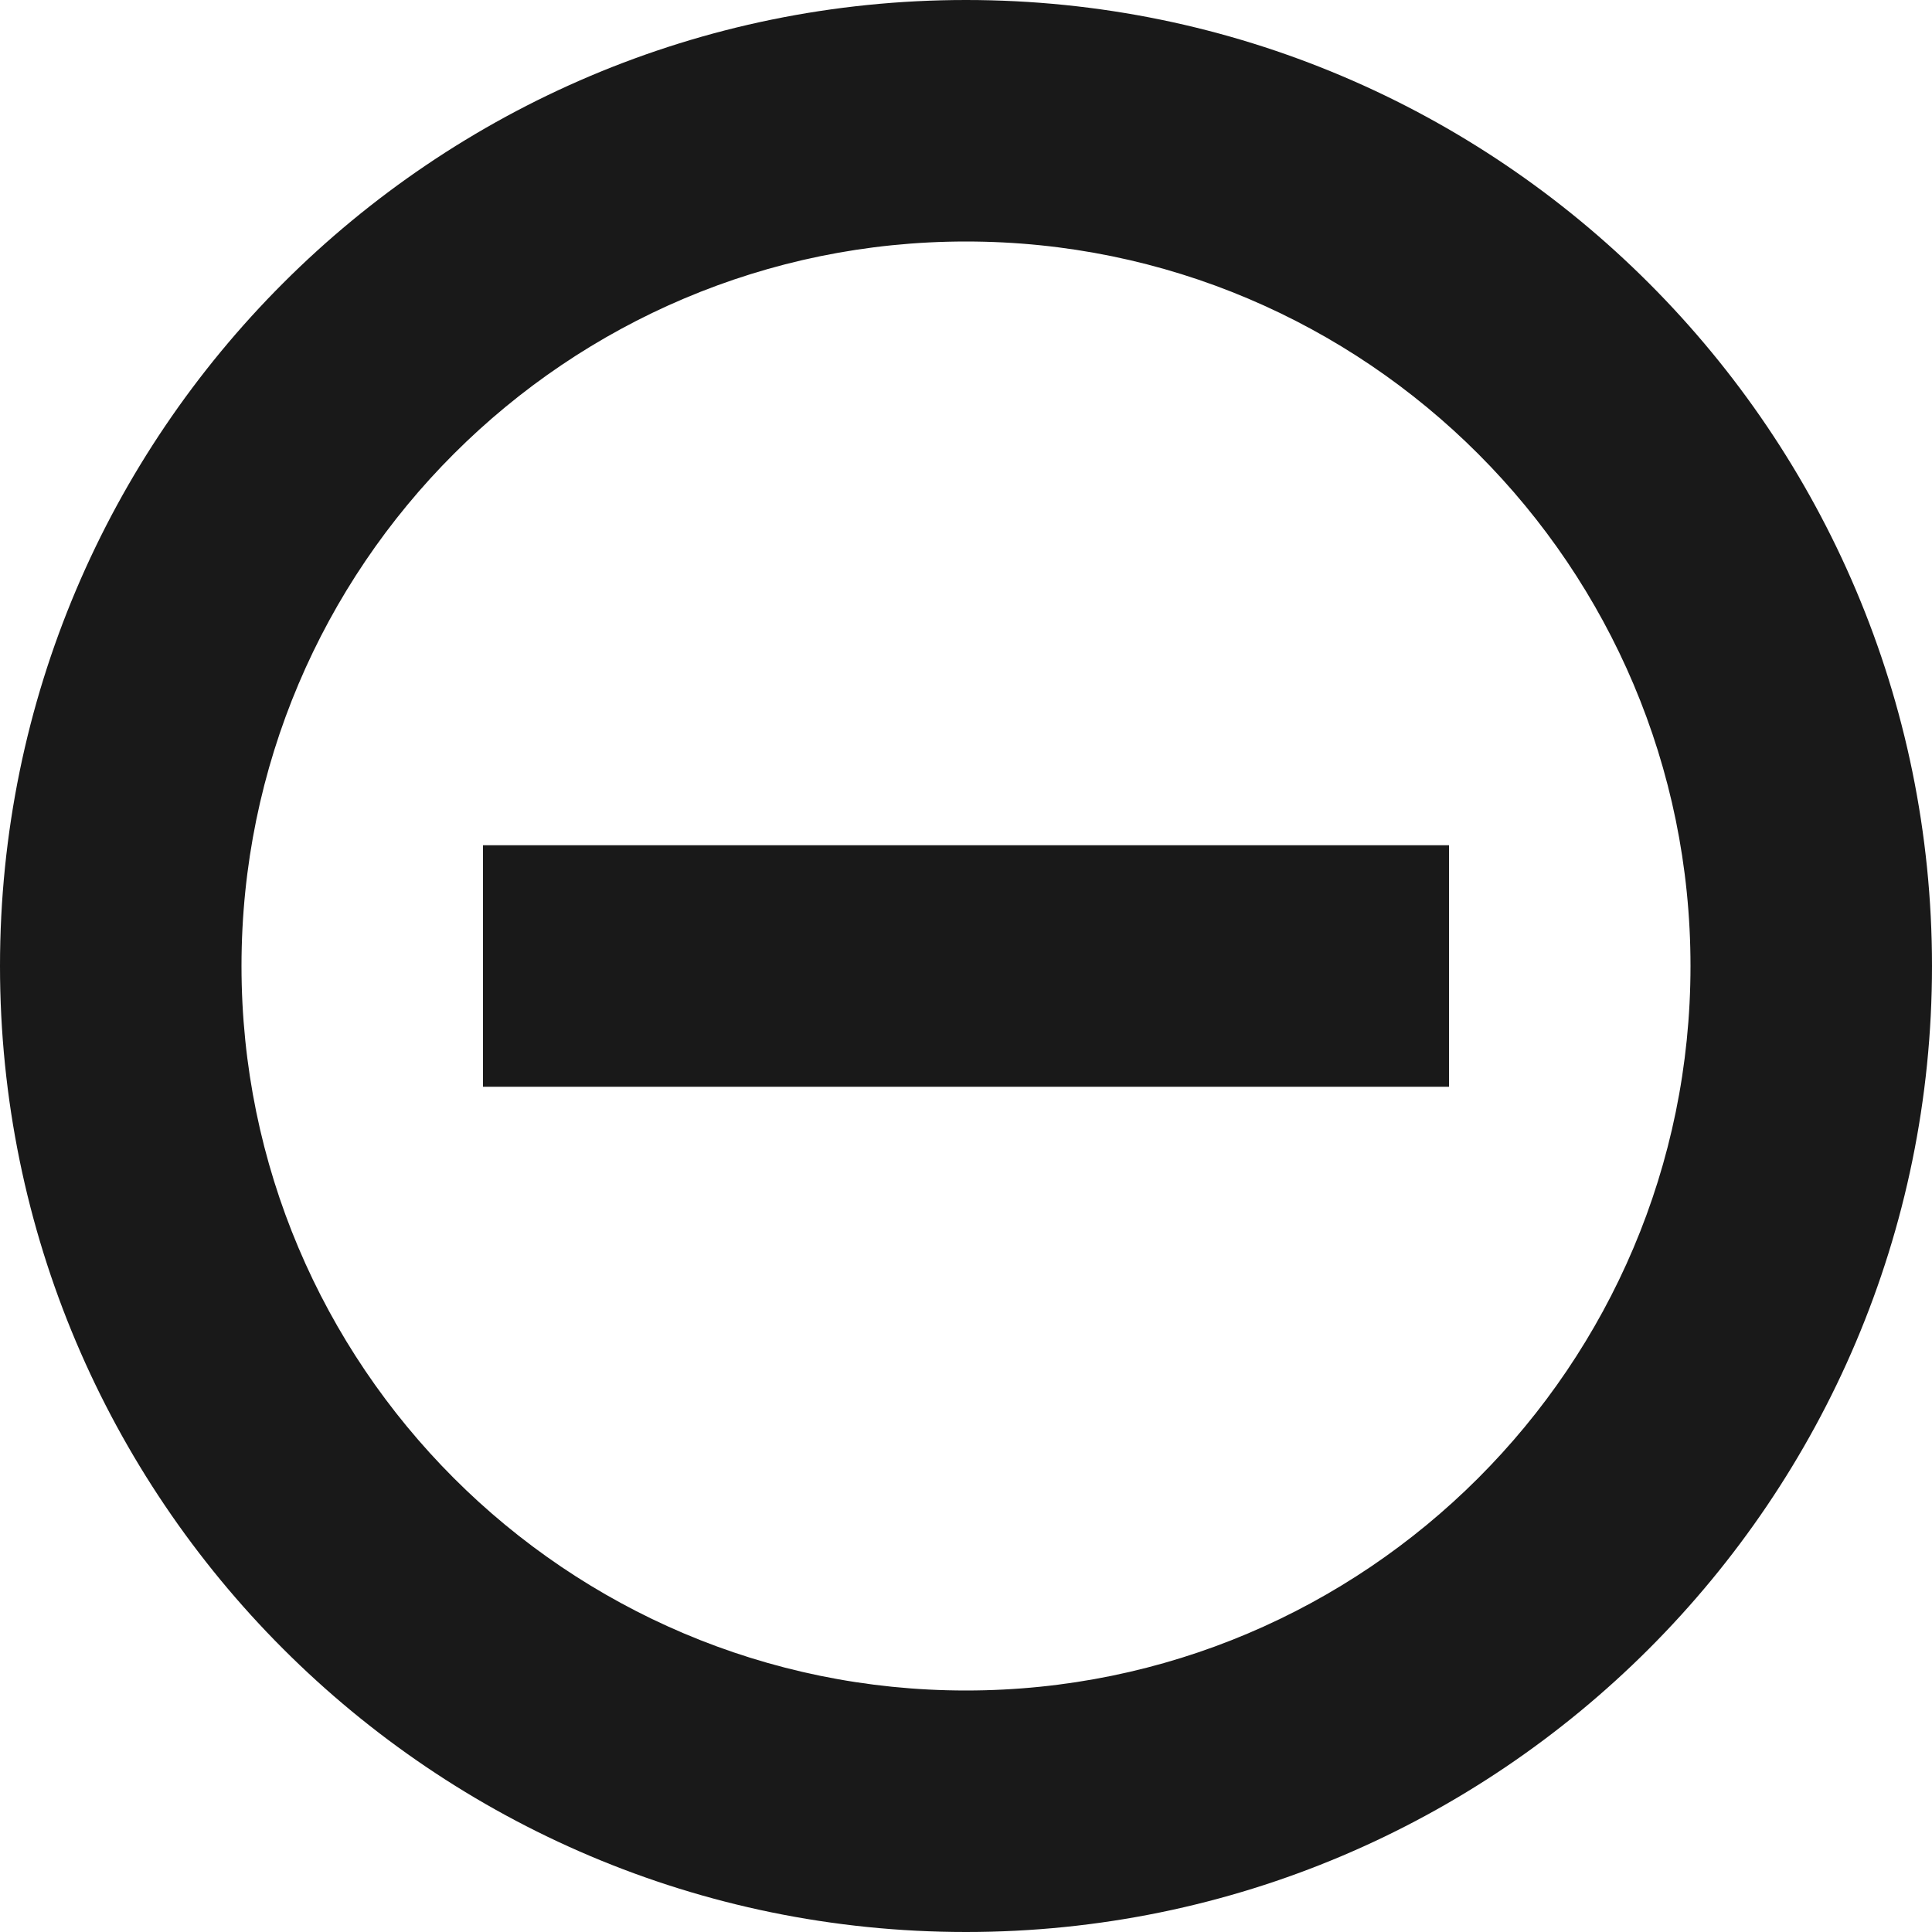 <svg width="16" height="16" viewBox="0 0 16 16" xmlns="http://www.w3.org/2000/svg"><path d="M0 8c0-4.418 3.59-8 8-8 4.418 0 8 3.59 8 8 0 4.418-3.59 8-8 8-4.418 0-8-3.59-8-8zm2 0c0 3.307 2.686 6 6 6 3.307 0 6-2.686 6-6 0-3.307-2.686-6-6-6-3.307 0-6 2.686-6 6zm2-1h8v2H4V7z" fill-rule="evenodd" opacity=".9"/></svg>